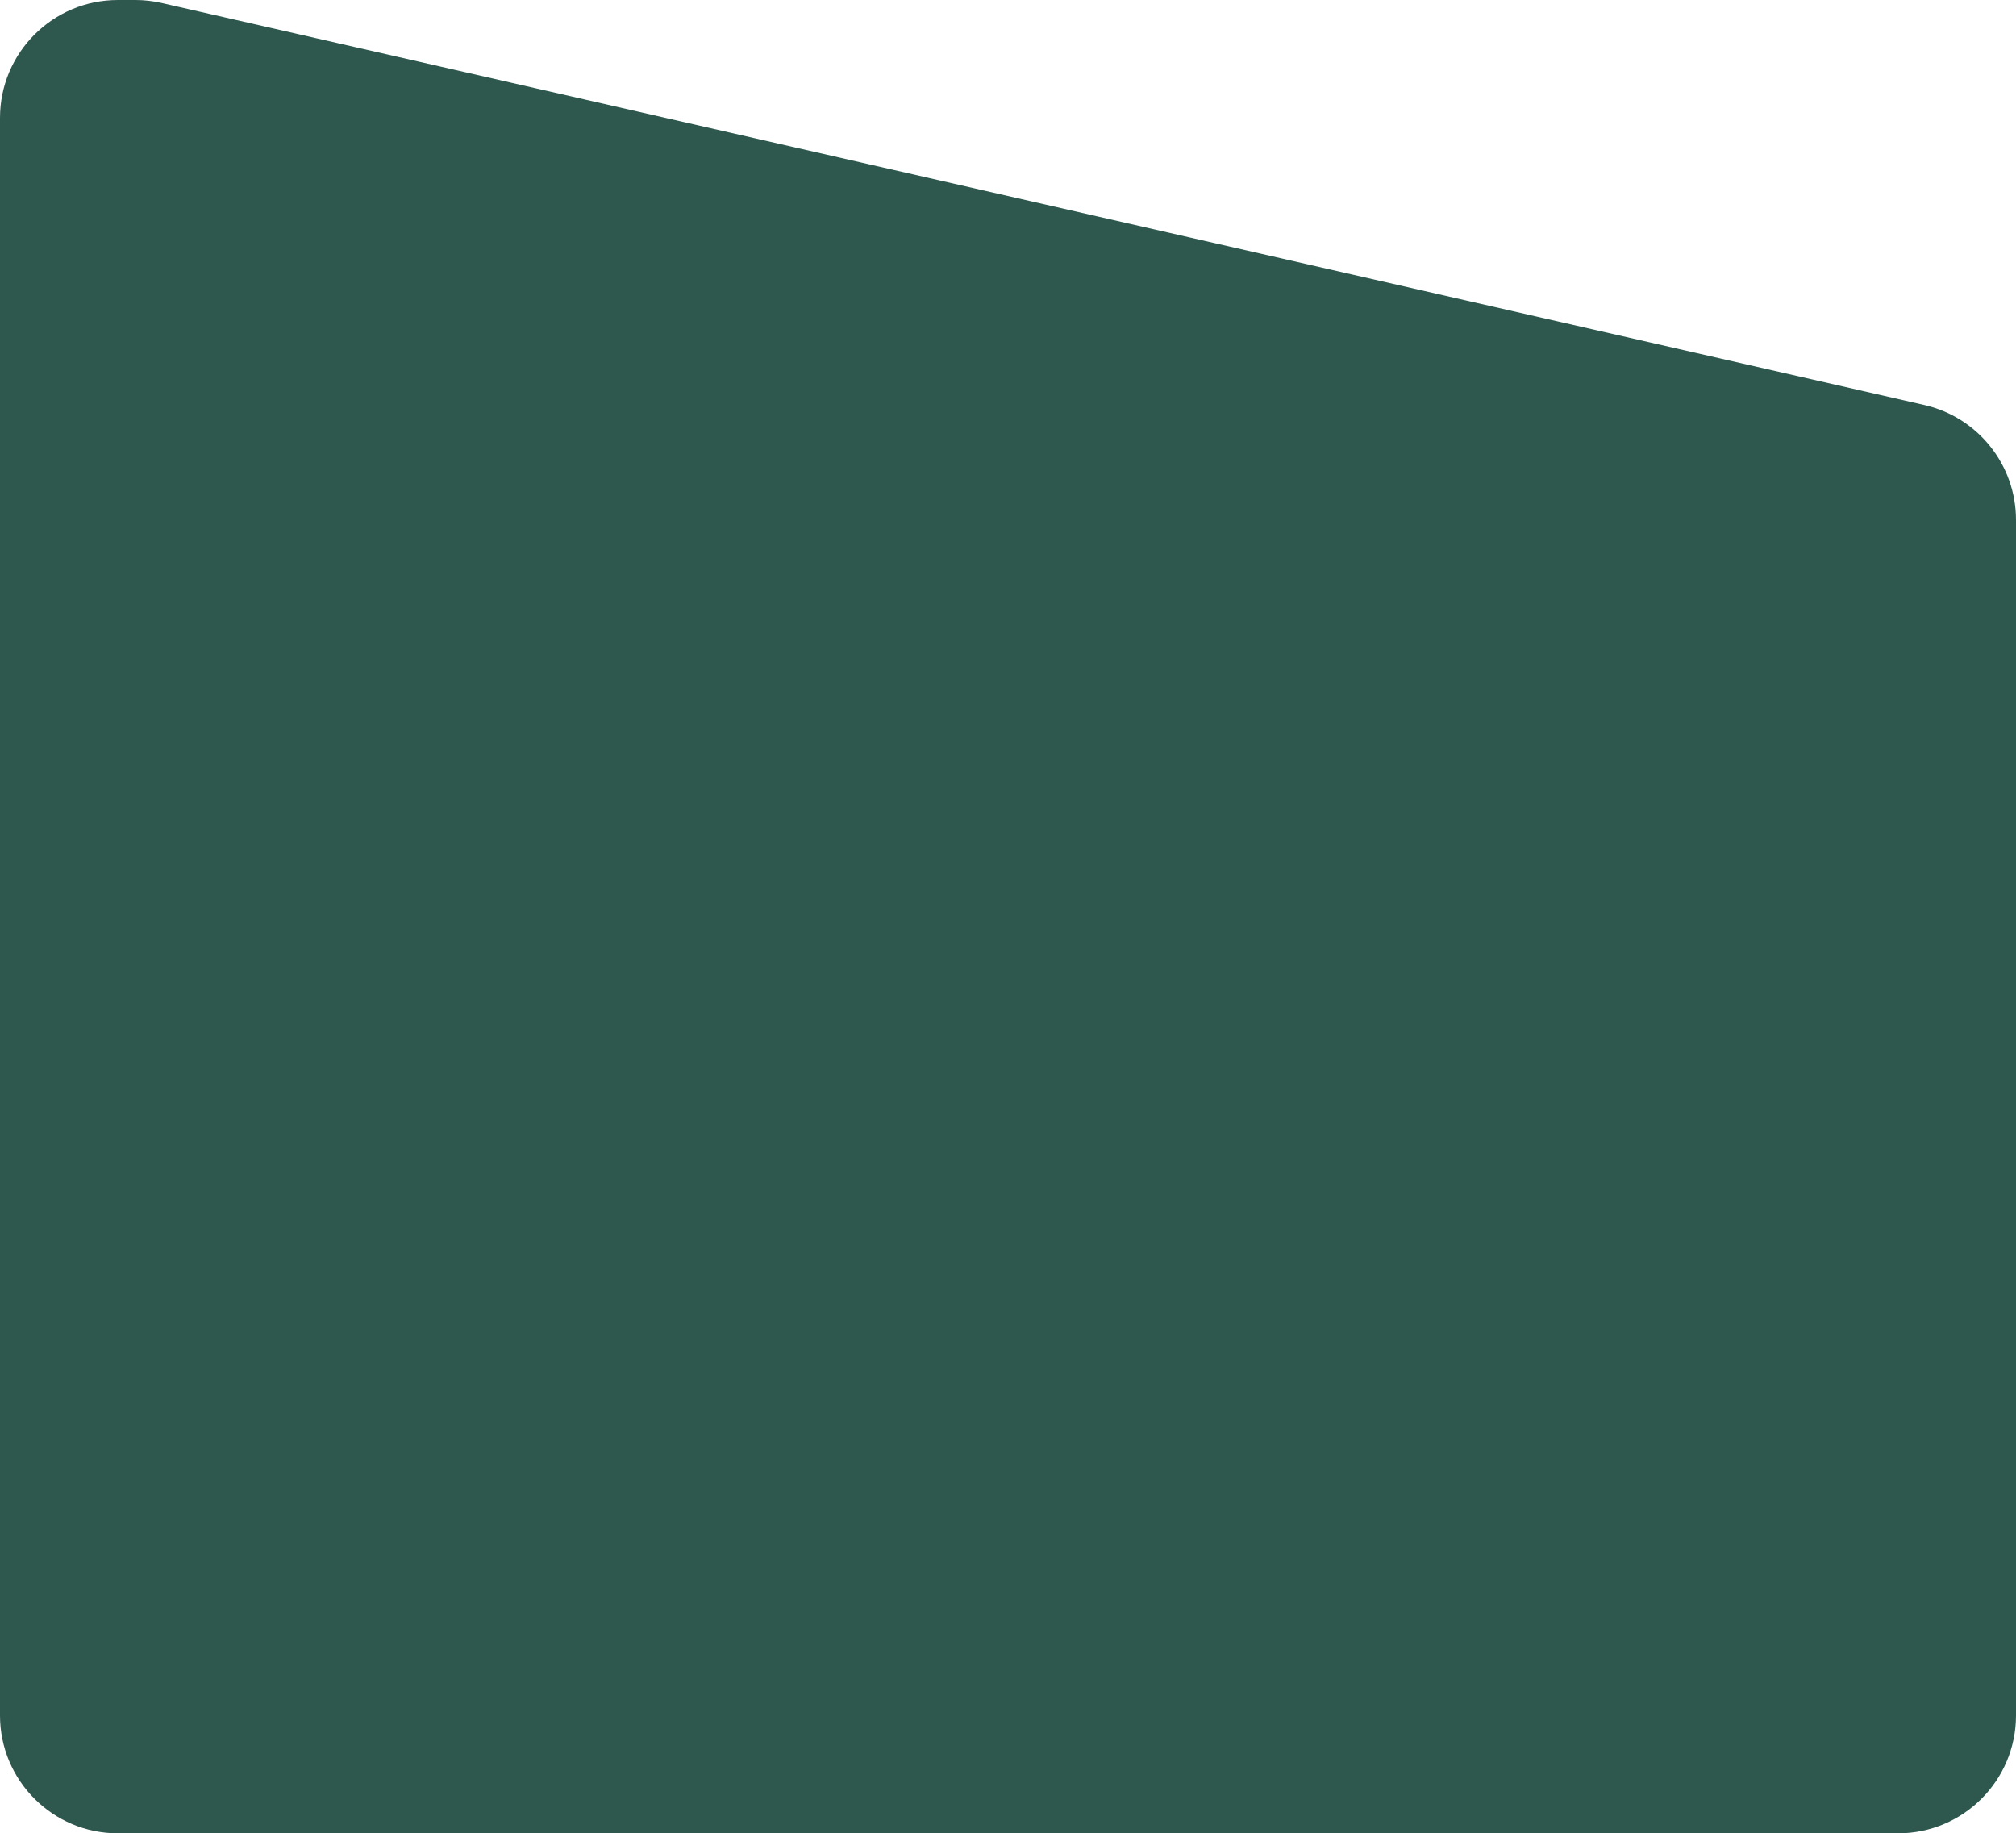 <svg width="684" height="622" viewBox="0 0 684 622" fill="none" xmlns="http://www.w3.org/2000/svg">
<path d="M652.894 137.406C671.092 141.556 684 157.74 684 176.404L684 582C684 604.091 666.091 622 644 622L241.511 622L40 622C17.909 622 -8.74408e-05 604.091 -8.64752e-05 582L-6.27836e-05 40C-6.1818e-05 17.909 17.909 3.15916e-05 40 0L45.923 0C48.916 0 51.899 0.336 54.817 1.002L652.894 137.406Z" fill="#2E574D"/>
</svg>
